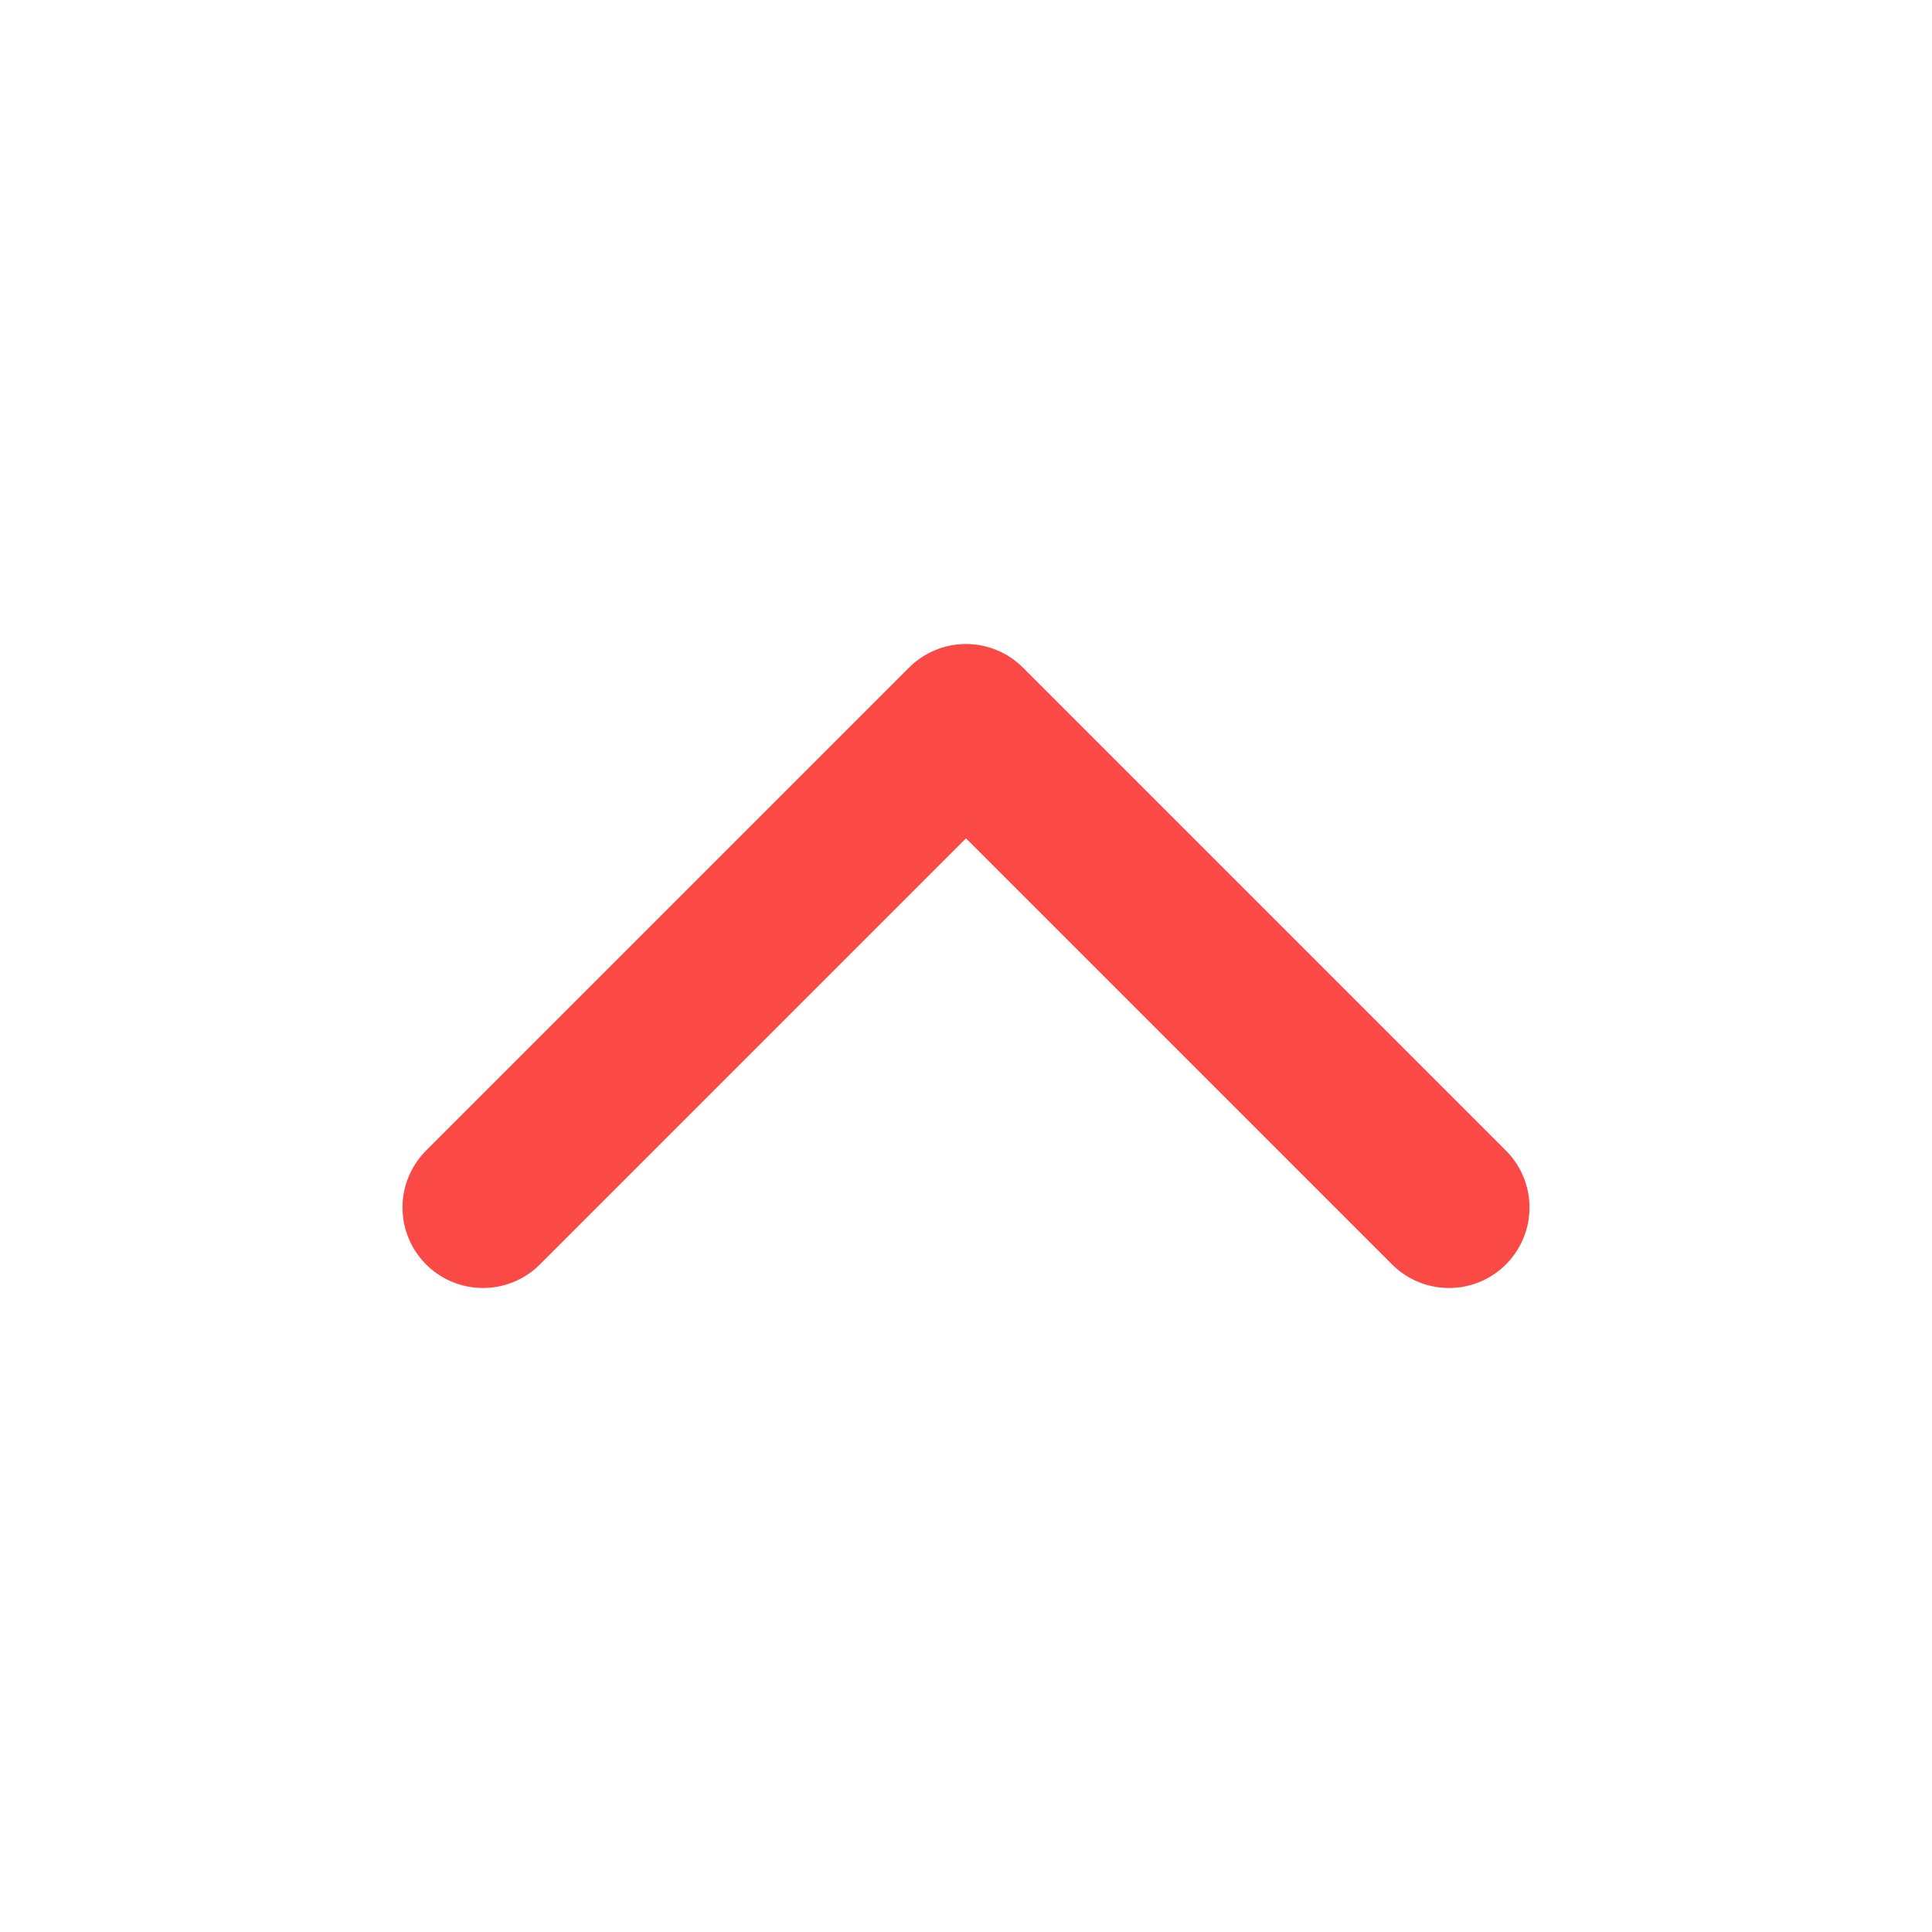 <svg width="24" height="24" viewBox="0 0 24 24" fill="none" xmlns="http://www.w3.org/2000/svg">
<mask id="mask0_1_1205" style="mask-type:alpha" maskUnits="userSpaceOnUse" x="0" y="0" width="24" height="24">
<rect width="24" height="24" fill="white"/>
</mask>
<g mask="url(#mask0_1_1205)">
<path d="M18 15L12 9L6 15" stroke="#fb4945" stroke-width="2" stroke-linecap="round" stroke-linejoin="round"/>
</g>
</svg>
